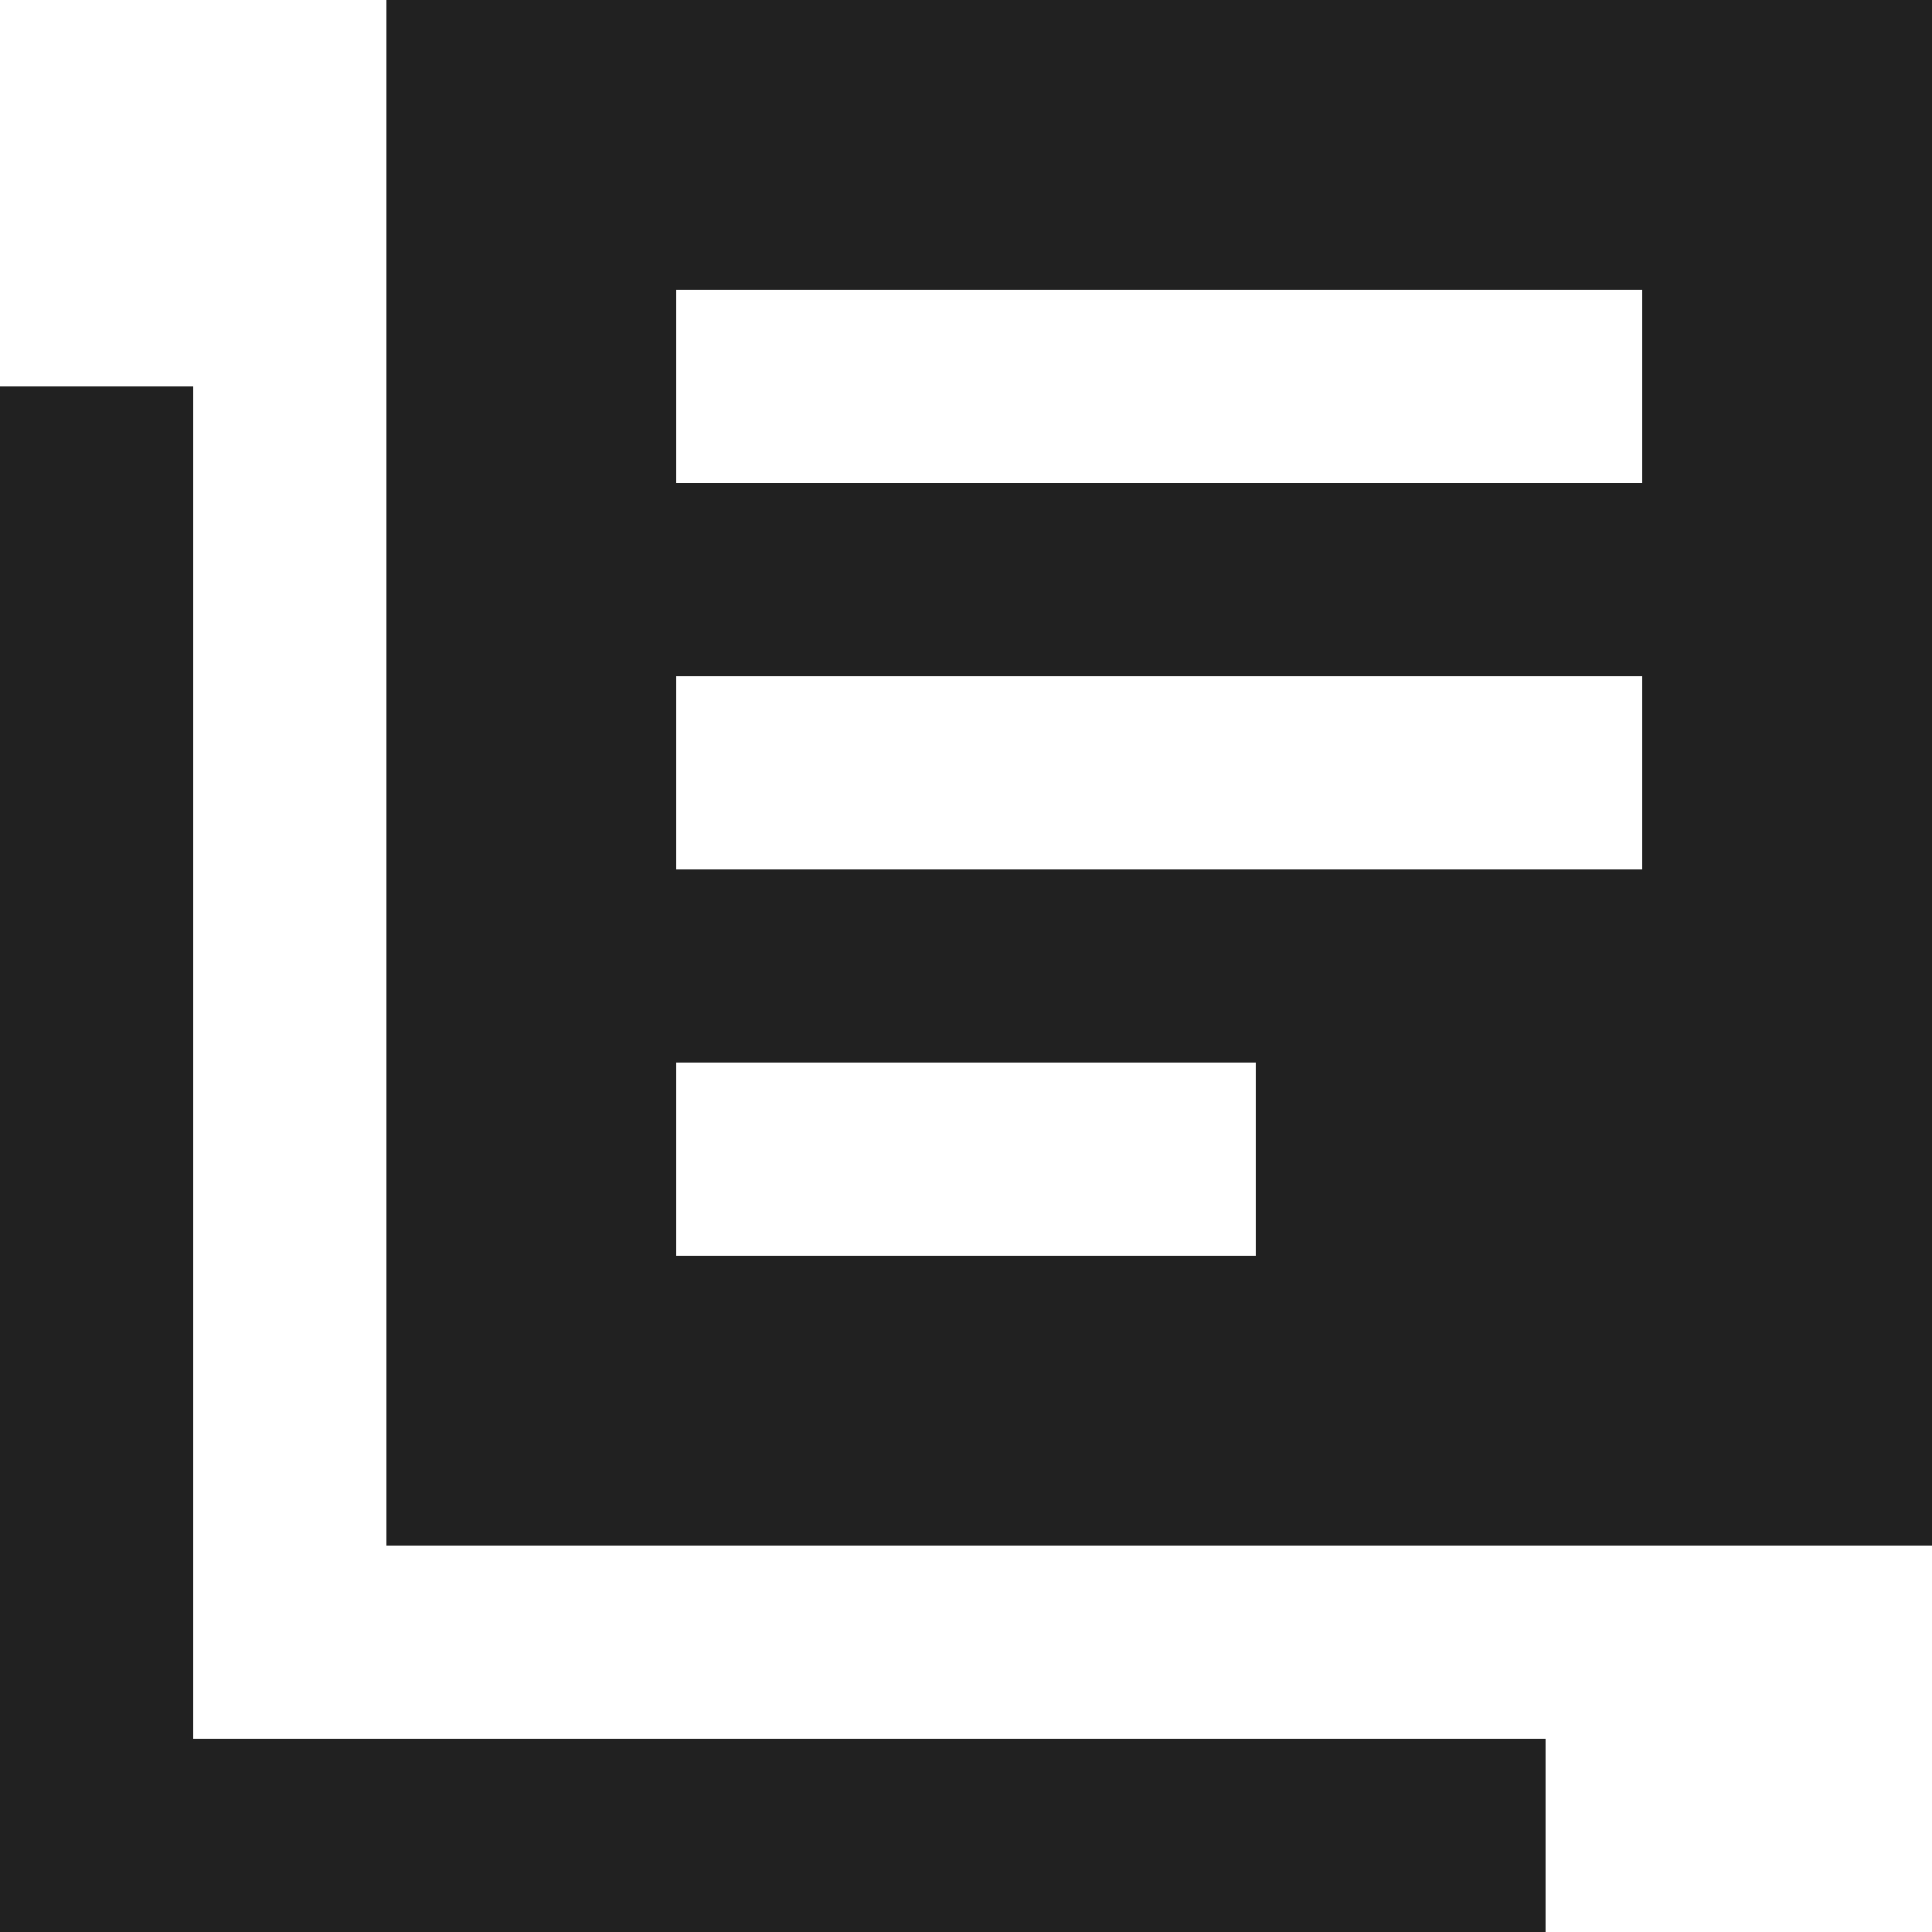 <svg xmlns="http://www.w3.org/2000/svg" viewBox="0 0 20 20"><defs><style>.cls-1{fill:#212121;}</style></defs><title>plan-market-icon</title><g id="Layer_2" data-name="Layer 2"><g id="Layer_1-2" data-name="Layer 1"><path class="cls-1" d="M2,4H0V20H16V18H2ZM20,0H4V16H20ZM17,9H7V7H17Zm-4,4H7V11h6Zm4-8H7V3H17Z"/></g></g></svg>